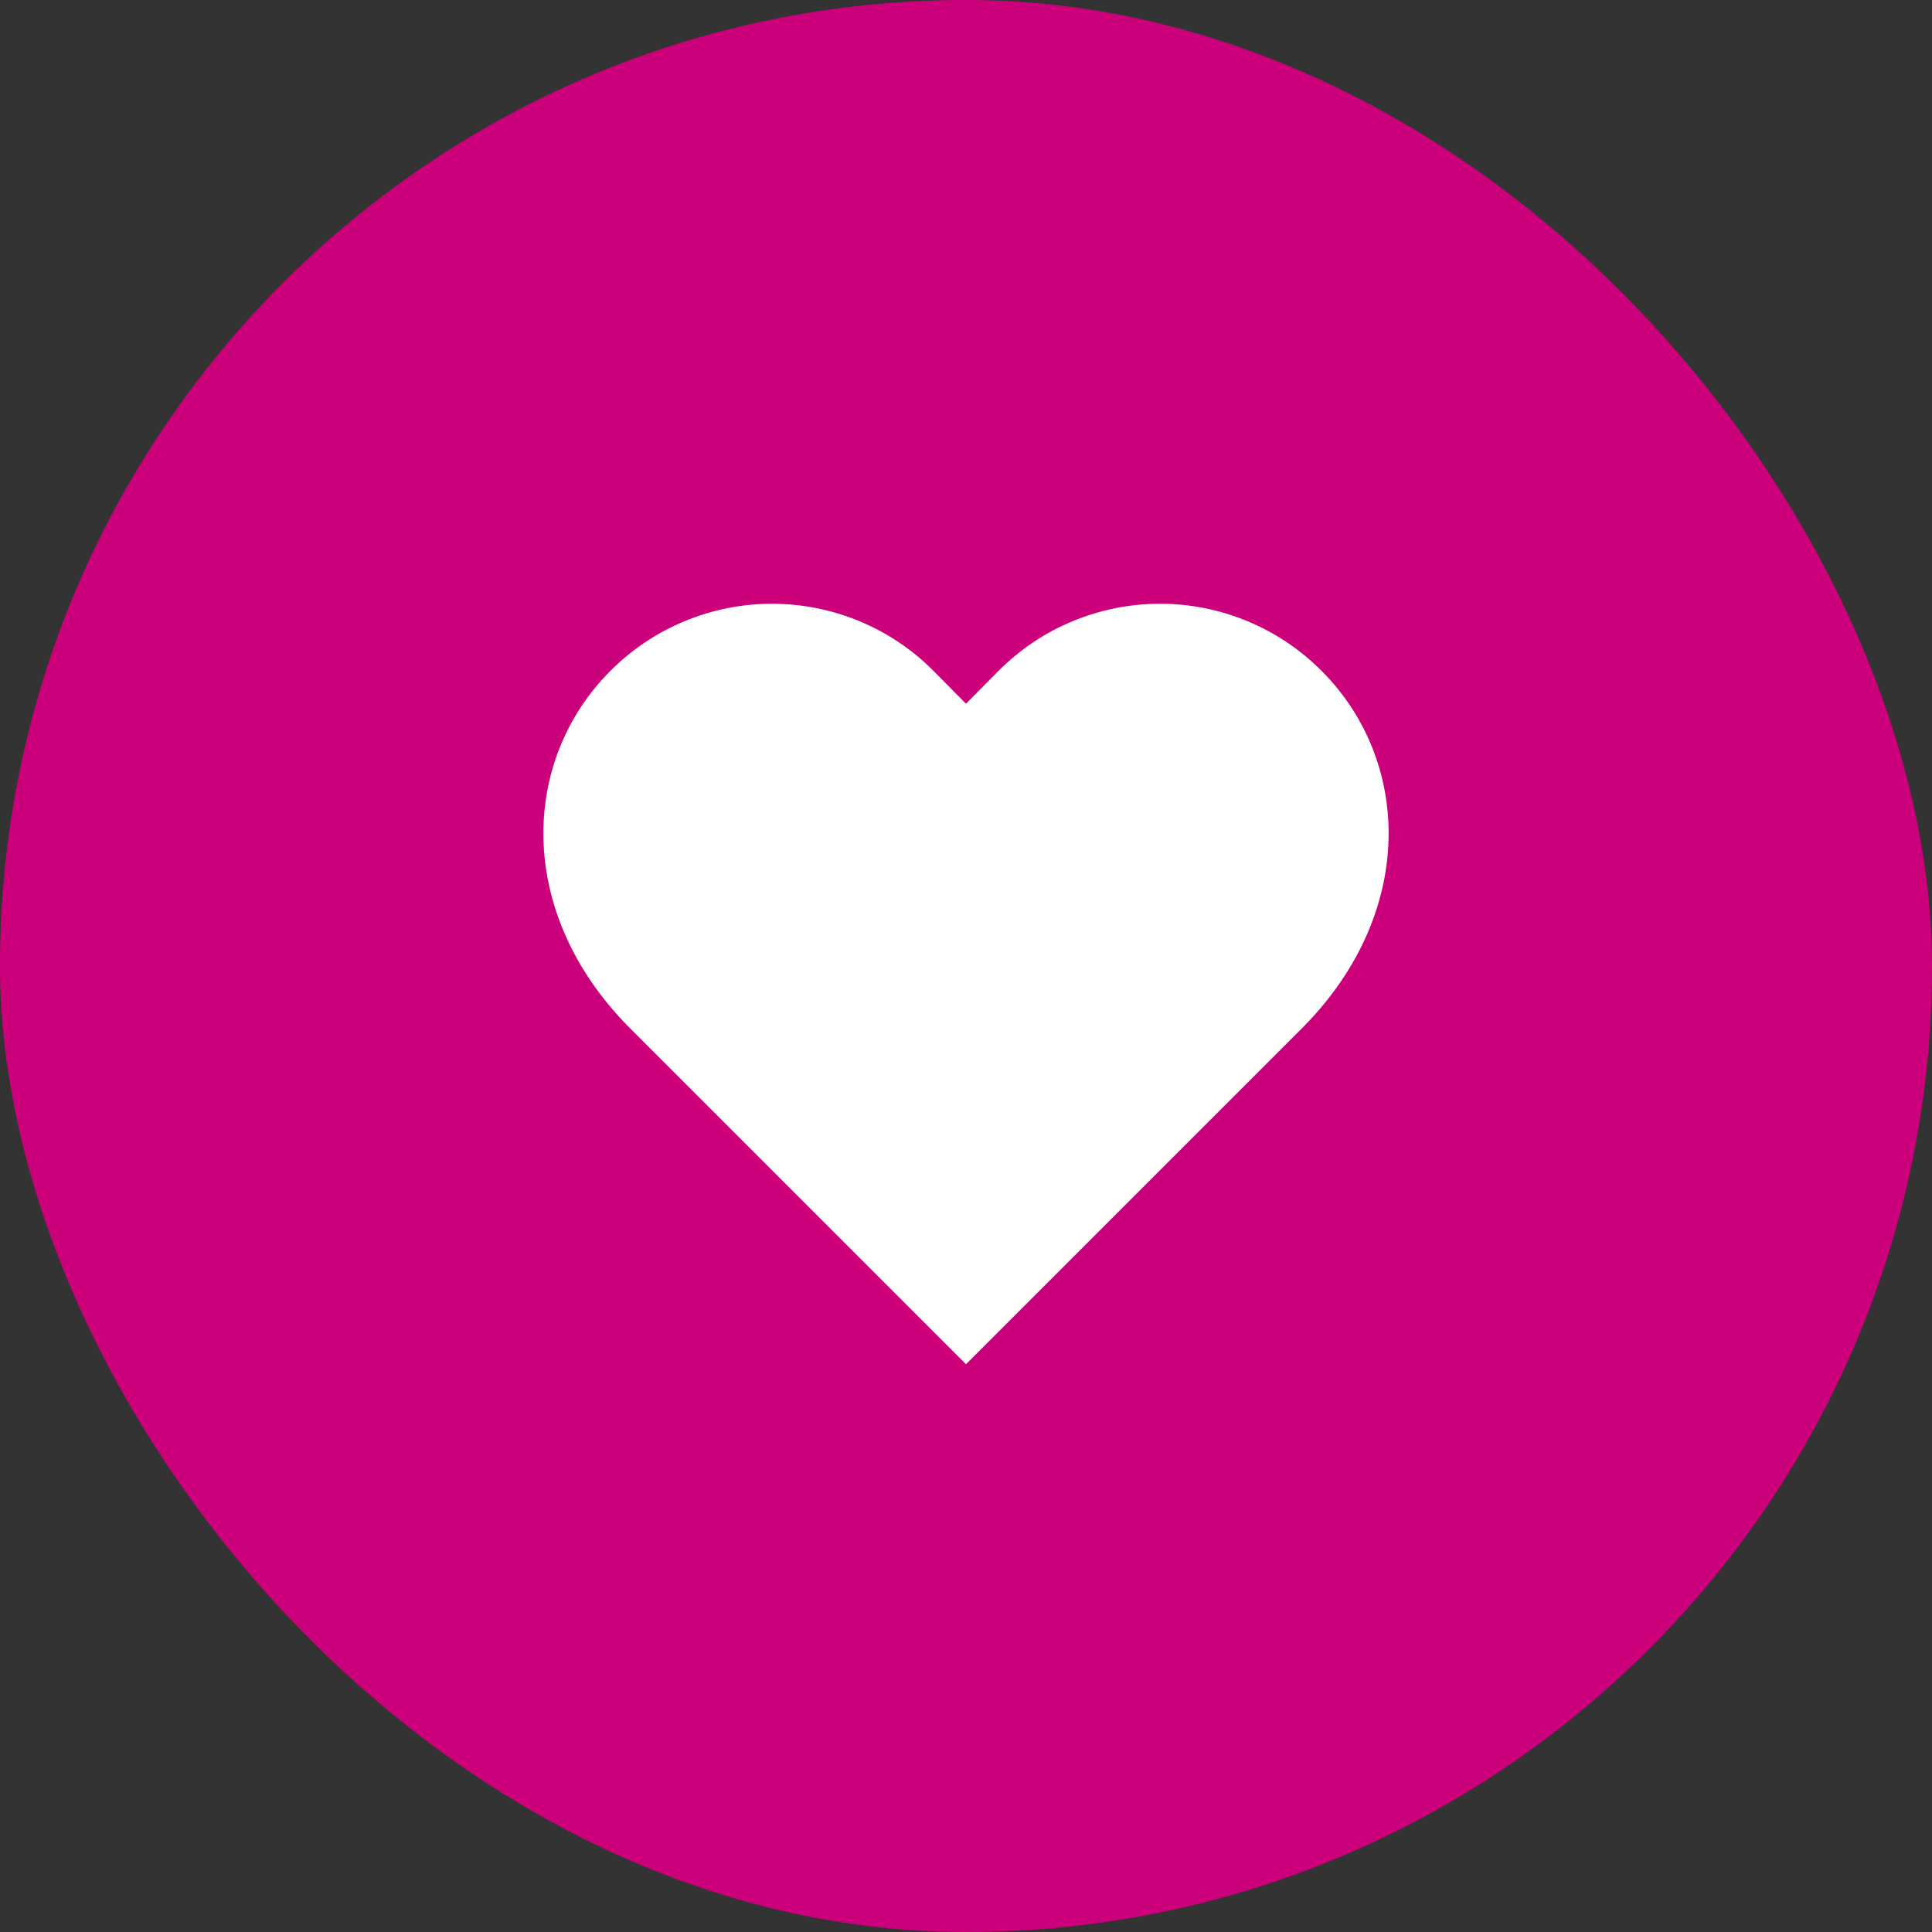 <svg width="32" height="32" viewBox="0 0 32 32" fill="none" xmlns="http://www.w3.org/2000/svg">
<rect x="0" y="0" width="32" height="32" fill="#333333" stroke="none"/>
<rect width="32" height="32" rx="16" fill="#CC007A"/>
<path d="M21.889 11.111C21.538 10.759 21.122 10.479 20.662 10.289C20.203 10.098 19.711 10 19.214 10C18.717 10 18.225 10.098 17.765 10.289C17.306 10.479 16.89 10.759 16.539 11.111L16 11.656L15.461 11.111C15.111 10.759 14.694 10.479 14.235 10.289C13.775 10.098 13.283 10 12.786 10C12.289 10 11.797 10.098 11.338 10.289C10.879 10.479 10.461 10.759 10.111 11.111C8.628 12.594 8.537 15.098 10.404 17L16 22.596L21.596 17C23.463 15.098 23.372 12.594 21.889 11.111Z" fill="white"/>
</svg>
